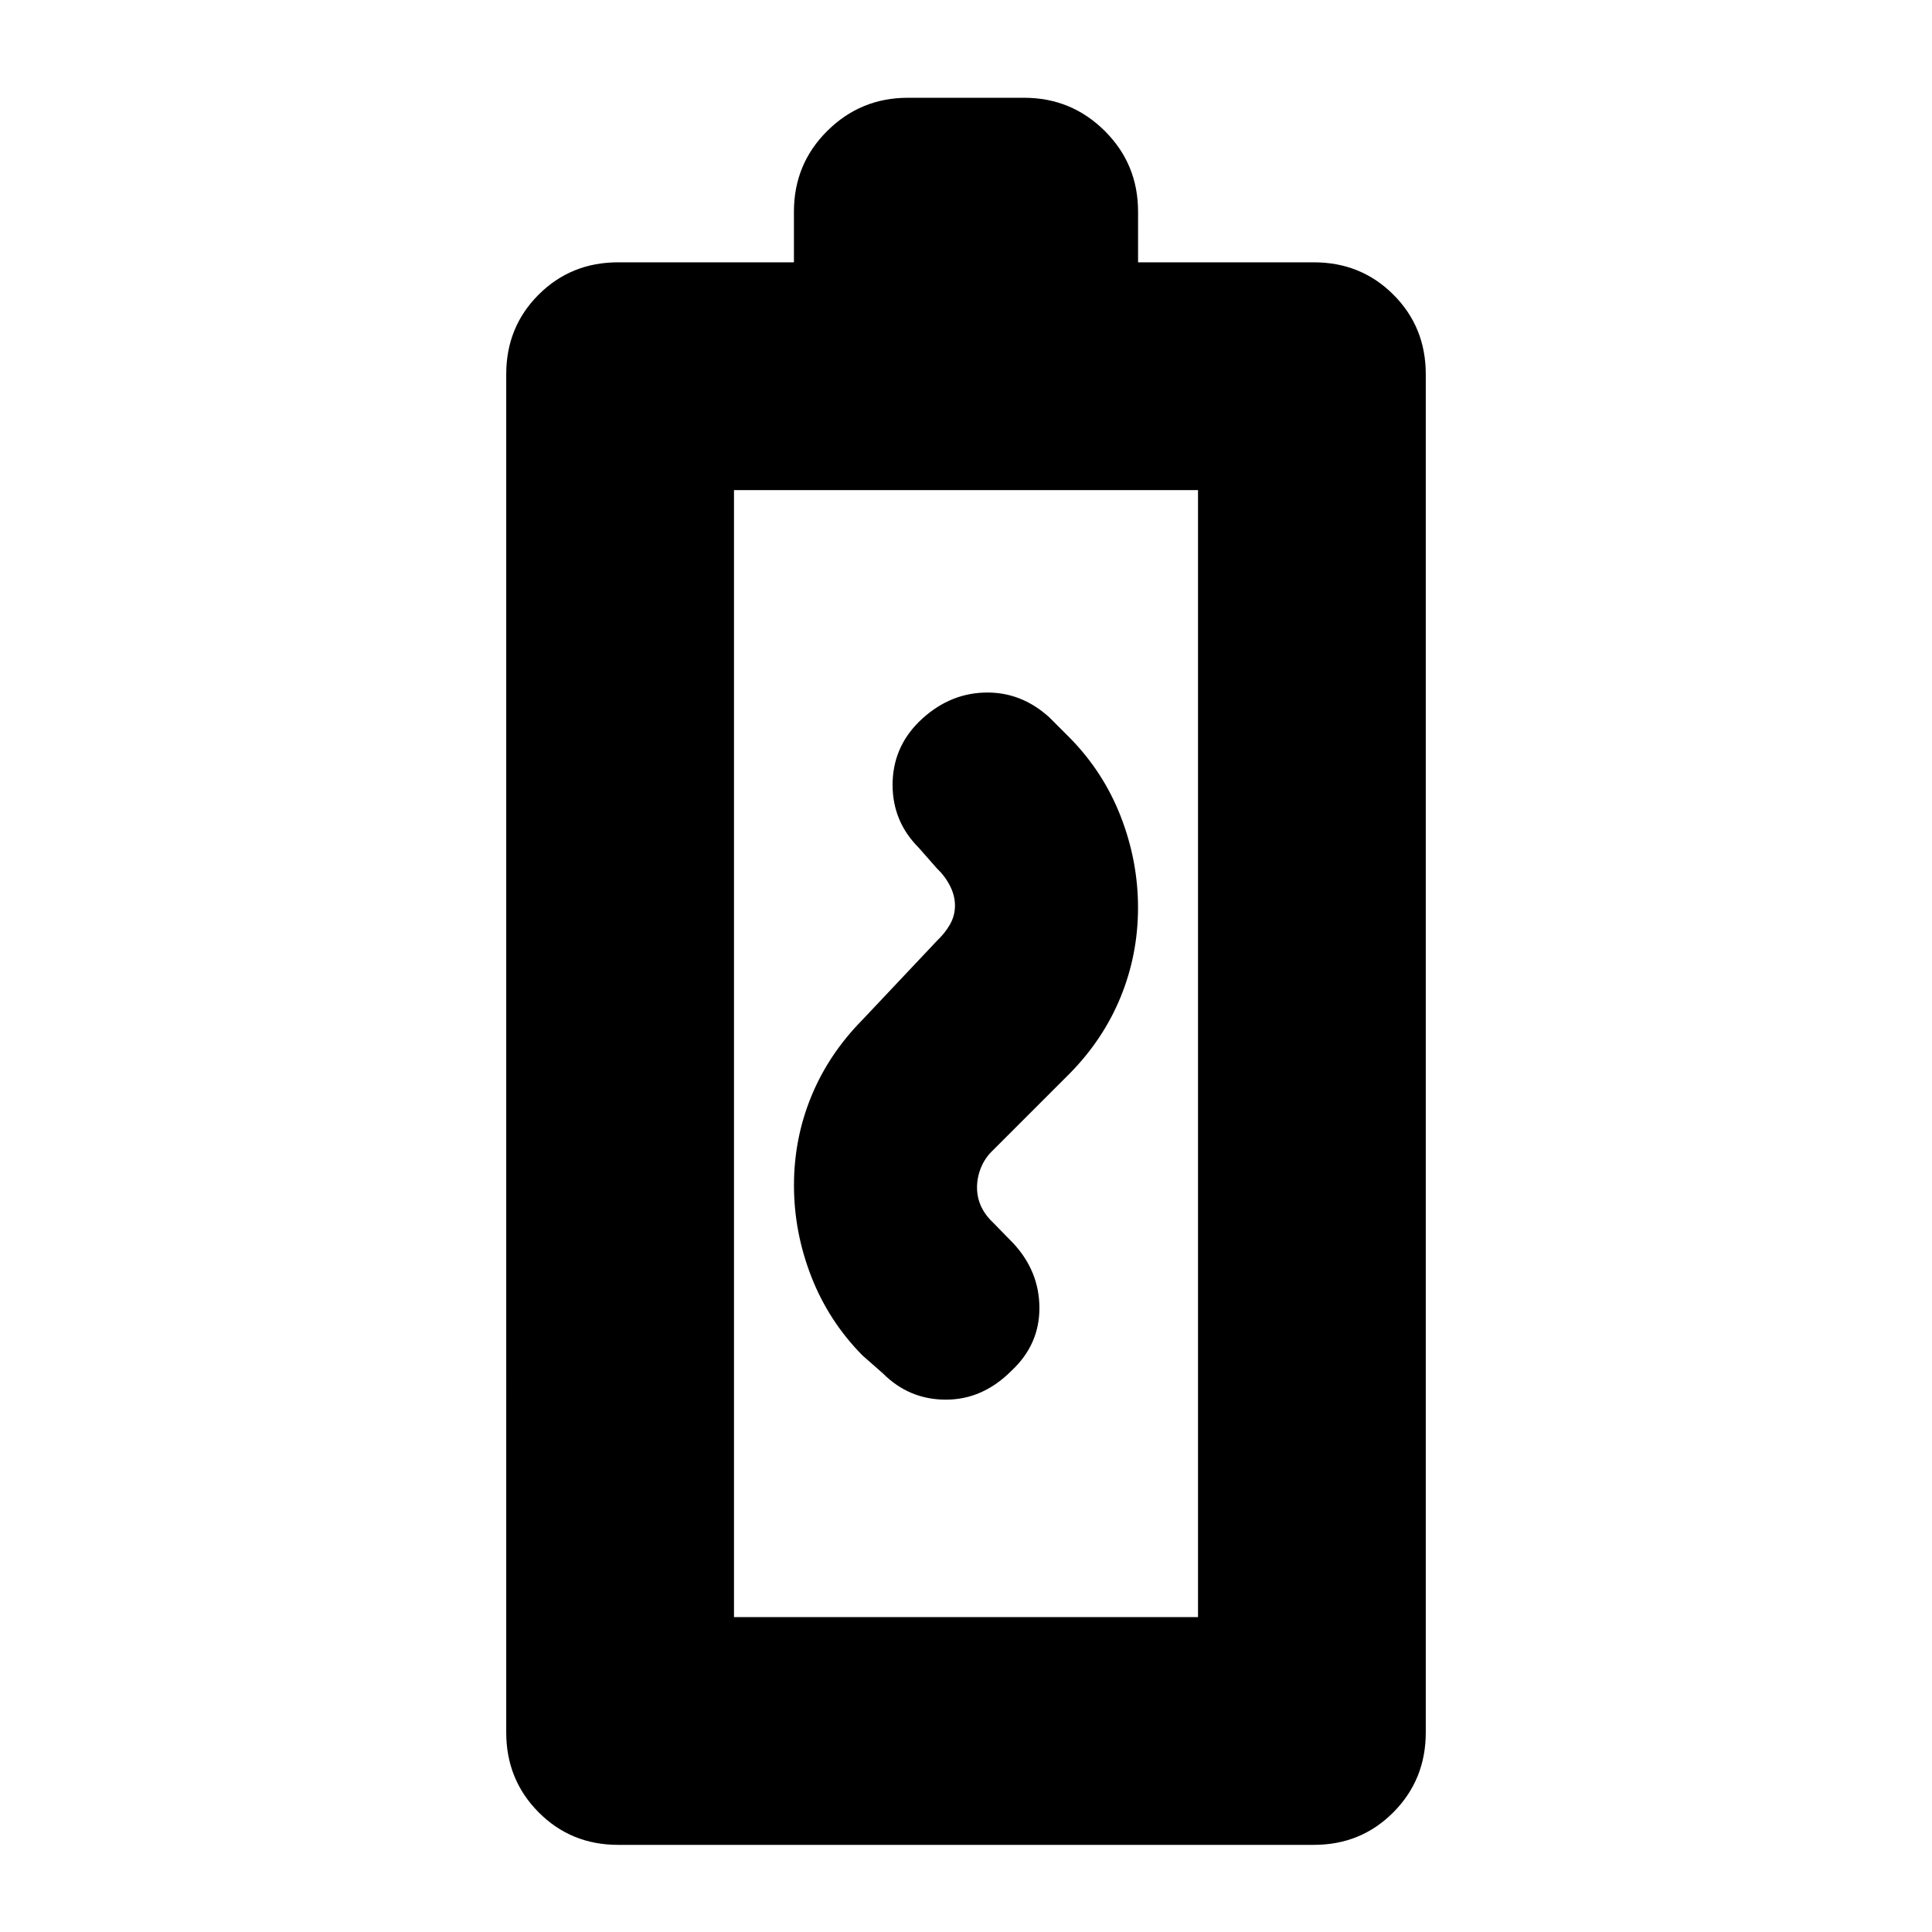 <svg xmlns="http://www.w3.org/2000/svg" height="24" viewBox="0 96 960 960" width="24"><path d="M394.522 685q0 23.239 8.619 45.359 8.62 22.119 25.381 39.119l10.239 9q13 13 31.239 13t32.478-14.239q14-13 14-31.239t-13-32.239l-10-10.239q-4-3.761-6-8.142-2-4.38-2-9.38 0-5 2-9.88 2-4.881 6-8.642l38-38q16.761-17 25.381-38.119 8.619-21.12 8.619-44.359t-8.619-45.359q-8.62-22.119-25.381-39.119l-10-10q-14.239-13-32.478-12.381-18.239.62-32.478 14.62-13 13-13 31.239t13 31.239l9 10.239q4 3.761 6.5 8.642 2.5 4.88 2.5 9.88 0 5-2.5 9.38-2.5 4.381-6.5 8.142l-37 39.239q-16.761 17-25.381 38-8.619 21-8.619 44.239Zm-87.392 327.7q-23.434 0-39.511-16.2-16.076-16.196-16.076-39.63V281.935q0-23.435 16.076-39.511 16.077-16.076 39.511-16.076h87.37v-25.174q0-23.674 16.576-40.131 16.576-16.456 40.011-16.456h57.826q23.435 0 40.011 16.456Q565.5 177.5 565.5 201.174v25.174h87.37q23.434 0 39.511 16.076 16.076 16.076 16.076 39.511V956.87q0 23.434-16.076 39.63-16.077 16.2-39.511 16.2H307.13Zm57.587-113.178h230.566v-560H364.717v560Zm0 0h230.566-230.566Z"/></svg>